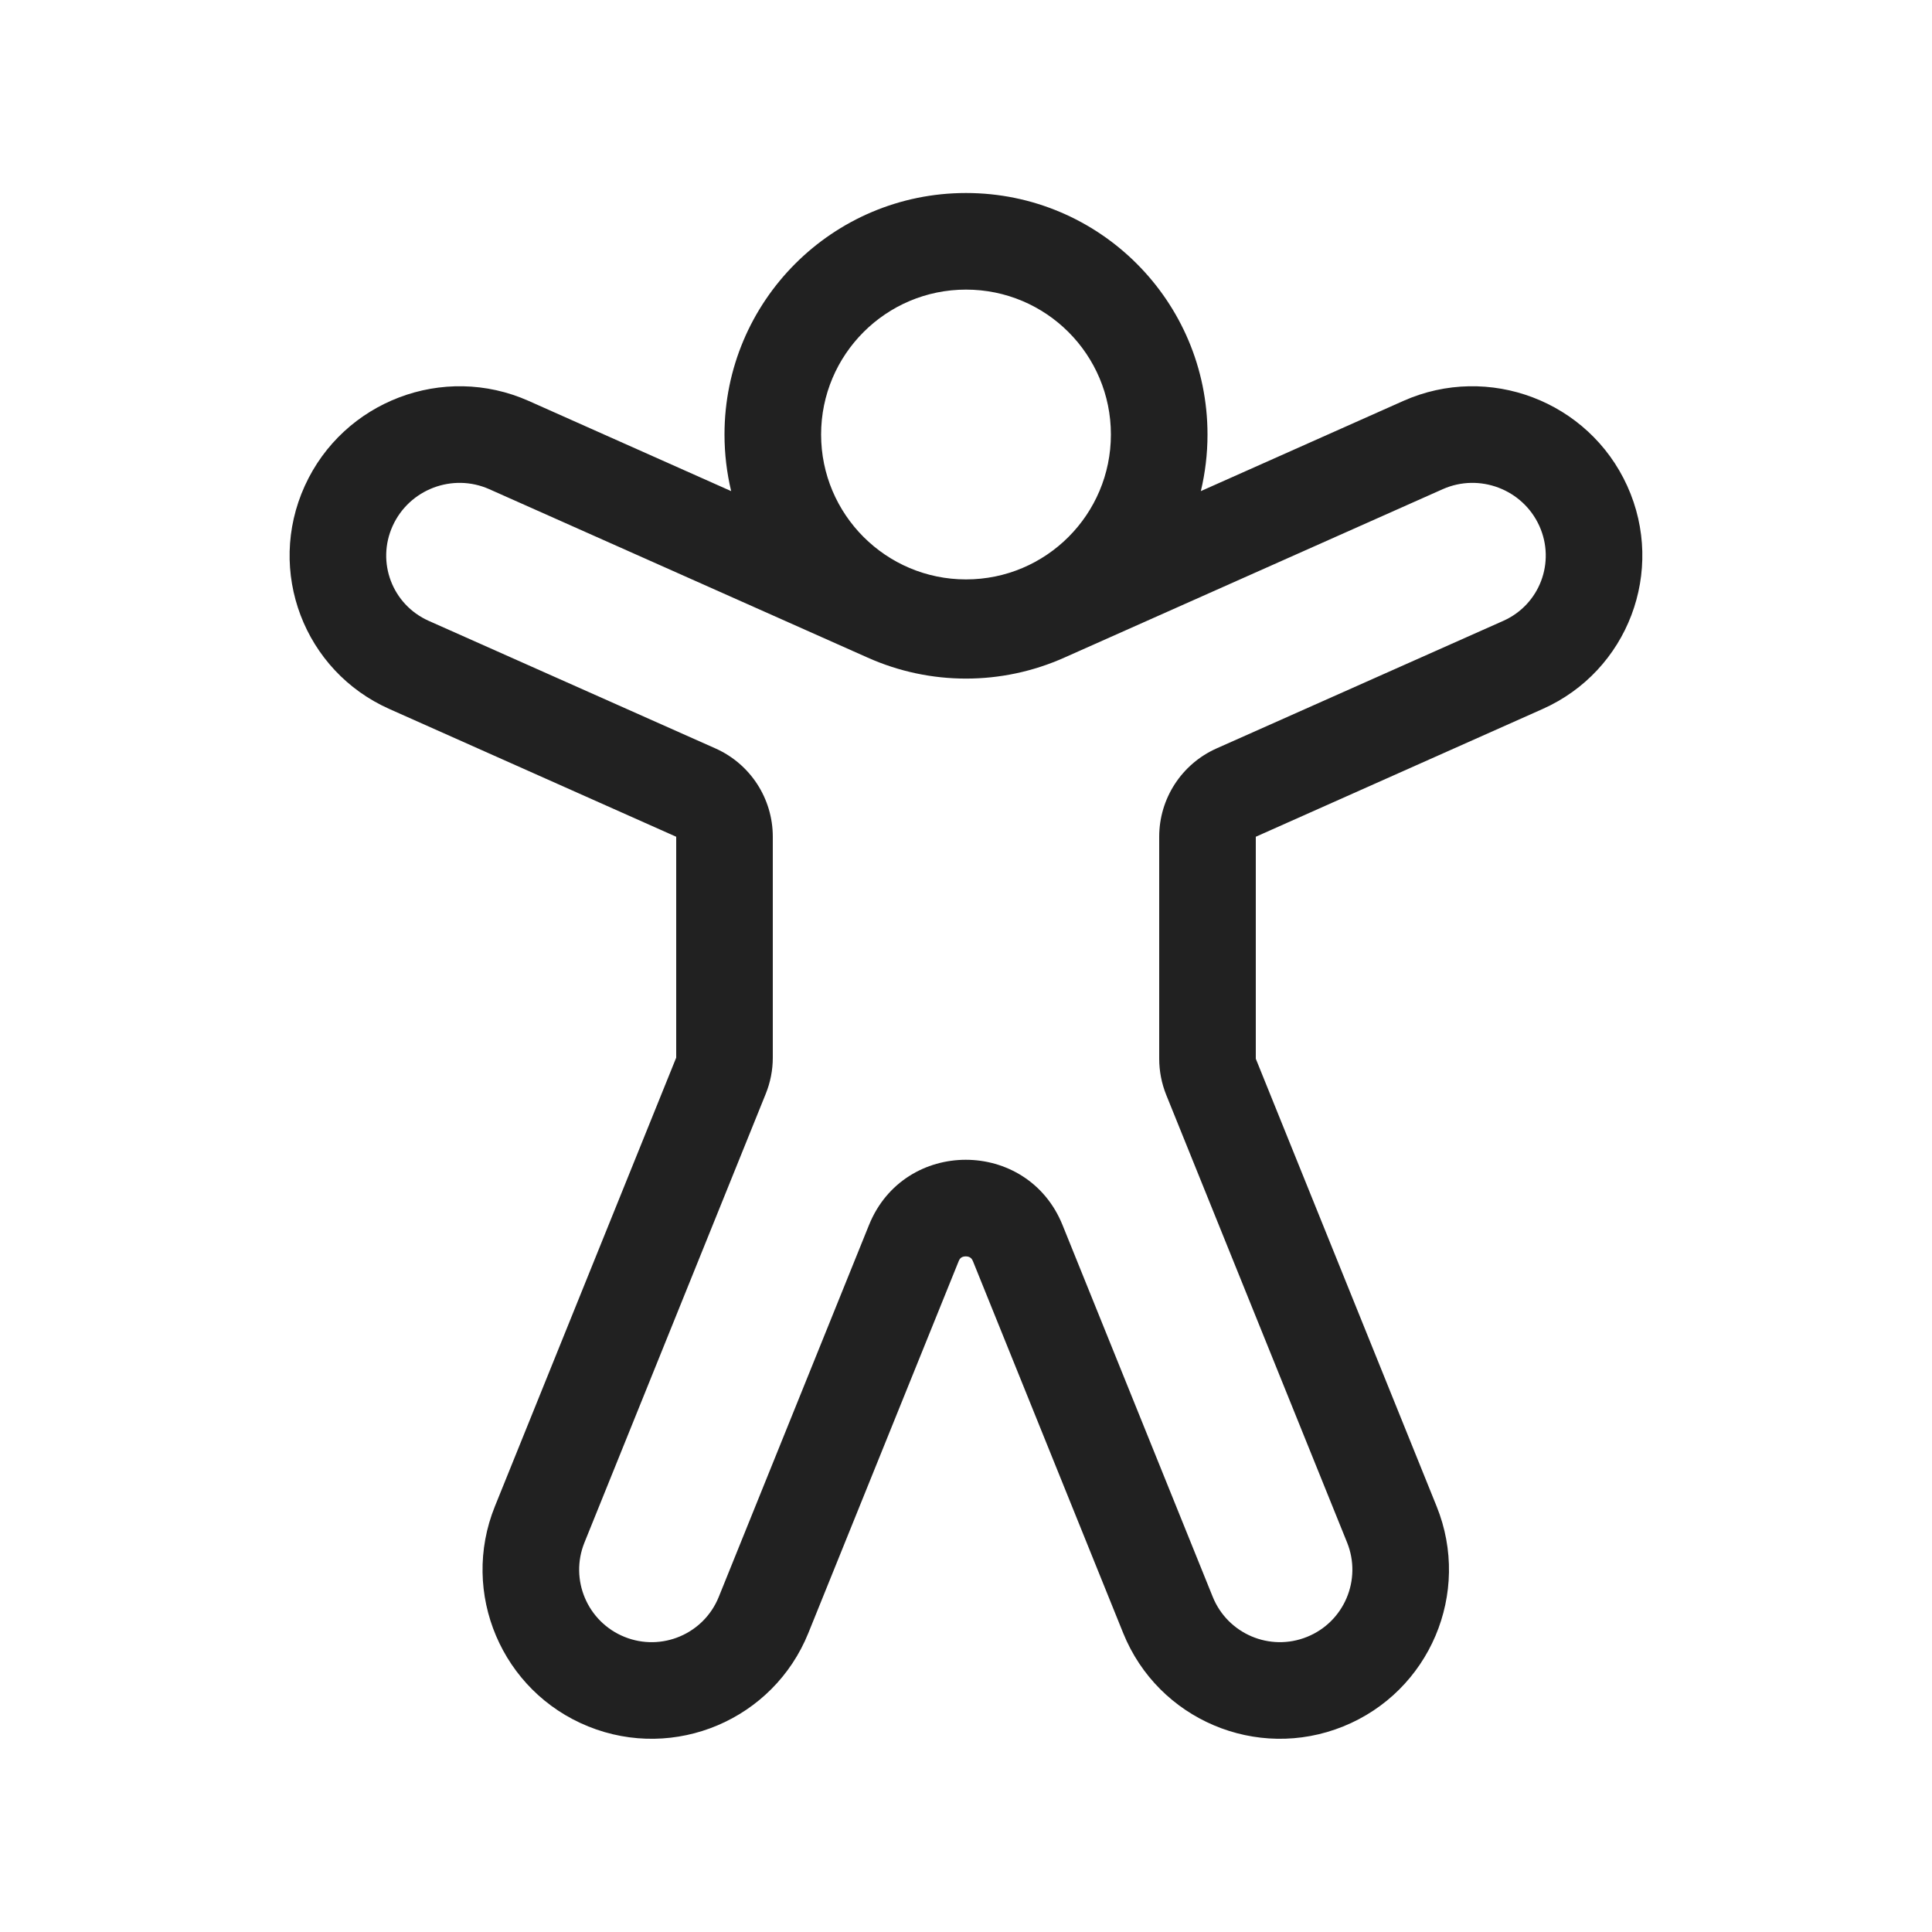 <svg viewBox="0 0 20 20" fill="none" xmlns="http://www.w3.org/2000/svg" height="1em" width="1em">
  <path d="M8.5 4.498C8.5 3.67 9.172 2.998 10 2.998C10.829 2.998 11.5 3.67 11.5 4.498C11.5 5.326 10.829 5.998 10 5.998C9.172 5.998 8.5 5.326 8.5 4.498ZM10 1.998C8.619 1.998 7.5 3.117 7.5 4.498C7.5 4.7 7.524 4.896 7.569 5.084L5.472 4.15C4.59 3.758 3.554 4.152 3.155 5.03C2.754 5.912 3.147 6.947 4.032 7.34L7 8.662L7 10.949L5.123 15.594C4.761 16.49 5.194 17.51 6.09 17.872C6.986 18.234 8.006 17.801 8.368 16.905L9.924 13.056C9.933 13.033 9.944 13.023 9.952 13.018C9.962 13.011 9.978 13.006 9.998 13.006C10.017 13.006 10.033 13.011 10.043 13.018C10.052 13.023 10.062 13.033 10.072 13.056L11.627 16.905C11.989 17.801 13.009 18.234 13.905 17.872C14.801 17.51 15.234 16.49 14.872 15.594L13 10.96V8.662L15.968 7.34C16.852 6.947 17.245 5.912 16.845 5.03C16.446 4.152 15.41 3.758 14.528 4.15L12.431 5.084C12.476 4.896 12.5 4.7 12.5 4.498C12.5 3.117 11.381 1.998 10 1.998ZM4.065 5.444C4.237 5.065 4.685 4.895 5.065 5.064L8.983 6.808C9.63 7.097 10.37 7.097 11.017 6.808L14.935 5.064C15.315 4.895 15.763 5.065 15.935 5.444C16.105 5.82 15.939 6.259 15.562 6.427L12.593 7.748C12.232 7.909 12 8.267 12 8.662V10.96C12 11.088 12.025 11.216 12.073 11.335L13.945 15.968C14.1 16.352 13.915 16.79 13.53 16.945C13.146 17.1 12.709 16.914 12.554 16.53L10.999 12.681C10.635 11.781 9.36 11.781 8.996 12.681L7.441 16.53C7.286 16.915 6.849 17.1 6.465 16.945C6.081 16.79 5.895 16.353 6.05 15.969L7.927 11.323C7.975 11.204 8 11.077 8 10.949V8.662C8 8.267 7.768 7.909 7.407 7.748L4.438 6.427C4.061 6.259 3.894 5.82 4.065 5.444Z" fill="#212121"/>
</svg>
